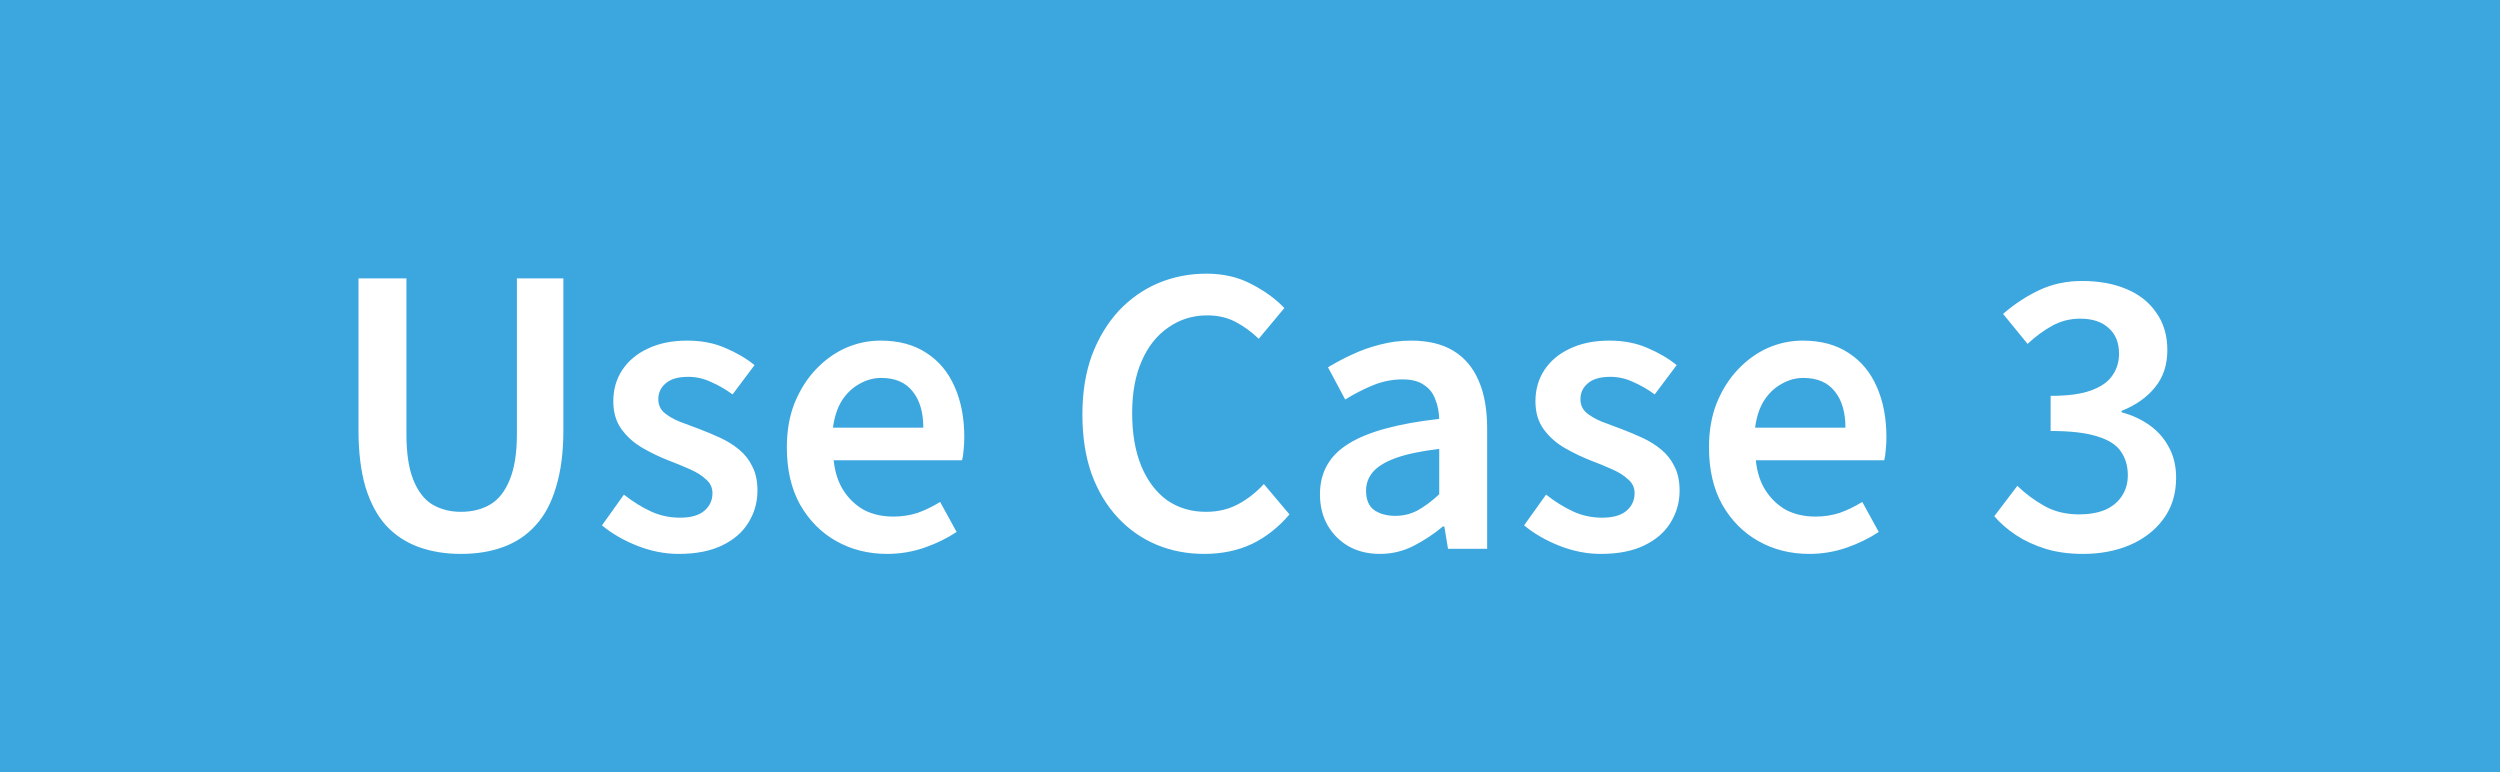 <svg width="123" height="38" viewBox="0 0 123 38" fill="none" xmlns="http://www.w3.org/2000/svg">
<rect width="123" height="38" fill="#3CA7DF"/>
<path d="M22.678 27.252C21.91 27.252 21.214 27.138 20.59 26.91C19.966 26.682 19.432 26.328 18.988 25.848C18.556 25.368 18.22 24.738 17.98 23.958C17.752 23.178 17.638 22.248 17.638 21.168V13.698H19.996V21.348C19.996 22.296 20.11 23.052 20.338 23.616C20.566 24.18 20.878 24.582 21.274 24.822C21.682 25.062 22.15 25.182 22.678 25.182C23.23 25.182 23.71 25.062 24.118 24.822C24.526 24.582 24.844 24.18 25.072 23.616C25.312 23.052 25.432 22.296 25.432 21.348V13.698H27.718V21.168C27.718 22.248 27.598 23.178 27.358 23.958C27.13 24.738 26.794 25.368 26.35 25.848C25.918 26.328 25.39 26.682 24.766 26.91C24.154 27.138 23.458 27.252 22.678 27.252ZM33.397 27.252C32.713 27.252 32.035 27.12 31.363 26.856C30.691 26.592 30.109 26.256 29.617 25.848L30.697 24.336C31.141 24.684 31.585 24.96 32.029 25.164C32.473 25.368 32.947 25.47 33.451 25.47C33.991 25.47 34.393 25.356 34.657 25.128C34.921 24.9 35.053 24.612 35.053 24.264C35.053 23.988 34.945 23.76 34.729 23.58C34.525 23.388 34.255 23.22 33.919 23.076C33.595 22.932 33.259 22.794 32.911 22.662C32.479 22.494 32.053 22.29 31.633 22.05C31.213 21.81 30.865 21.504 30.589 21.132C30.313 20.76 30.175 20.298 30.175 19.746C30.175 19.17 30.319 18.66 30.607 18.216C30.907 17.76 31.327 17.406 31.867 17.154C32.419 16.89 33.067 16.758 33.811 16.758C34.507 16.758 35.131 16.878 35.683 17.118C36.247 17.358 36.727 17.64 37.123 17.964L36.043 19.404C35.695 19.152 35.341 18.948 34.981 18.792C34.621 18.624 34.249 18.54 33.865 18.54C33.361 18.54 32.989 18.648 32.749 18.864C32.509 19.068 32.389 19.326 32.389 19.638C32.389 19.902 32.479 20.118 32.659 20.286C32.851 20.454 33.103 20.604 33.415 20.736C33.727 20.856 34.063 20.982 34.423 21.114C34.771 21.246 35.113 21.39 35.449 21.546C35.785 21.702 36.091 21.894 36.367 22.122C36.643 22.35 36.859 22.626 37.015 22.95C37.183 23.274 37.267 23.67 37.267 24.138C37.267 24.714 37.117 25.242 36.817 25.722C36.529 26.19 36.097 26.562 35.521 26.838C34.945 27.114 34.237 27.252 33.397 27.252ZM43.645 27.252C42.721 27.252 41.887 27.042 41.143 26.622C40.399 26.202 39.805 25.602 39.361 24.822C38.929 24.042 38.713 23.106 38.713 22.014C38.713 21.198 38.839 20.472 39.091 19.836C39.355 19.188 39.703 18.636 40.135 18.18C40.579 17.712 41.071 17.358 41.611 17.118C42.163 16.878 42.733 16.758 43.321 16.758C44.221 16.758 44.977 16.962 45.589 17.37C46.201 17.766 46.663 18.324 46.975 19.044C47.287 19.752 47.443 20.574 47.443 21.51C47.443 21.738 47.431 21.954 47.407 22.158C47.395 22.35 47.371 22.512 47.335 22.644H41.017C41.077 23.232 41.239 23.73 41.503 24.138C41.767 24.546 42.103 24.864 42.511 25.092C42.931 25.308 43.411 25.416 43.951 25.416C44.371 25.416 44.767 25.356 45.139 25.236C45.511 25.104 45.883 24.924 46.255 24.696L47.065 26.172C46.597 26.484 46.069 26.742 45.481 26.946C44.893 27.15 44.281 27.252 43.645 27.252ZM40.981 21.042H45.427C45.427 20.286 45.253 19.692 44.905 19.26C44.557 18.816 44.041 18.594 43.357 18.594C42.985 18.594 42.631 18.69 42.295 18.882C41.959 19.062 41.671 19.332 41.431 19.692C41.203 20.052 41.053 20.502 40.981 21.042ZM59.248 27.252C58.408 27.252 57.628 27.102 56.908 26.802C56.188 26.502 55.552 26.058 55 25.47C54.448 24.882 54.016 24.162 53.704 23.31C53.404 22.458 53.254 21.486 53.254 20.394C53.254 19.302 53.41 18.33 53.722 17.478C54.046 16.626 54.484 15.9 55.036 15.3C55.6 14.7 56.248 14.244 56.98 13.932C57.724 13.62 58.516 13.464 59.356 13.464C60.196 13.464 60.94 13.638 61.588 13.986C62.236 14.322 62.77 14.712 63.19 15.156L61.93 16.668C61.582 16.332 61.204 16.056 60.796 15.84C60.388 15.624 59.92 15.516 59.392 15.516C58.684 15.516 58.048 15.714 57.484 16.11C56.92 16.494 56.482 17.046 56.17 17.766C55.858 18.474 55.702 19.326 55.702 20.322C55.702 21.33 55.852 22.2 56.152 22.932C56.452 23.652 56.872 24.21 57.412 24.606C57.964 24.99 58.606 25.182 59.338 25.182C59.926 25.182 60.454 25.056 60.922 24.804C61.39 24.552 61.81 24.222 62.182 23.814L63.442 25.308C62.902 25.944 62.284 26.43 61.588 26.766C60.892 27.09 60.112 27.252 59.248 27.252ZM67.894 27.252C67.306 27.252 66.79 27.126 66.346 26.874C65.914 26.622 65.572 26.28 65.32 25.848C65.068 25.404 64.942 24.894 64.942 24.318C64.942 23.238 65.41 22.41 66.346 21.834C67.282 21.246 68.77 20.838 70.81 20.61C70.798 20.25 70.732 19.926 70.612 19.638C70.504 19.338 70.318 19.104 70.054 18.936C69.802 18.756 69.454 18.666 69.01 18.666C68.506 18.666 68.02 18.762 67.552 18.954C67.084 19.146 66.628 19.38 66.184 19.656L65.338 18.072C65.71 17.844 66.106 17.634 66.526 17.442C66.958 17.238 67.414 17.076 67.894 16.956C68.386 16.824 68.896 16.758 69.424 16.758C70.264 16.758 70.96 16.926 71.512 17.262C72.064 17.598 72.478 18.09 72.754 18.738C73.03 19.374 73.168 20.154 73.168 21.078V27H71.242L71.062 25.902H70.99C70.546 26.274 70.066 26.592 69.55 26.856C69.034 27.12 68.482 27.252 67.894 27.252ZM68.65 25.38C69.046 25.38 69.412 25.29 69.748 25.11C70.096 24.918 70.45 24.654 70.81 24.318V22.086C69.91 22.194 69.196 22.344 68.668 22.536C68.14 22.728 67.762 22.962 67.534 23.238C67.318 23.502 67.21 23.802 67.21 24.138C67.21 24.582 67.342 24.9 67.606 25.092C67.882 25.284 68.23 25.38 68.65 25.38ZM78.766 27.252C78.082 27.252 77.404 27.12 76.732 26.856C76.06 26.592 75.478 26.256 74.986 25.848L76.066 24.336C76.51 24.684 76.954 24.96 77.398 25.164C77.842 25.368 78.316 25.47 78.82 25.47C79.36 25.47 79.762 25.356 80.026 25.128C80.29 24.9 80.422 24.612 80.422 24.264C80.422 23.988 80.314 23.76 80.098 23.58C79.894 23.388 79.624 23.22 79.288 23.076C78.964 22.932 78.628 22.794 78.28 22.662C77.848 22.494 77.422 22.29 77.002 22.05C76.582 21.81 76.234 21.504 75.958 21.132C75.682 20.76 75.544 20.298 75.544 19.746C75.544 19.17 75.688 18.66 75.976 18.216C76.276 17.76 76.696 17.406 77.236 17.154C77.788 16.89 78.436 16.758 79.18 16.758C79.876 16.758 80.5 16.878 81.052 17.118C81.616 17.358 82.096 17.64 82.492 17.964L81.412 19.404C81.064 19.152 80.71 18.948 80.35 18.792C79.99 18.624 79.618 18.54 79.234 18.54C78.73 18.54 78.358 18.648 78.118 18.864C77.878 19.068 77.758 19.326 77.758 19.638C77.758 19.902 77.848 20.118 78.028 20.286C78.22 20.454 78.472 20.604 78.784 20.736C79.096 20.856 79.432 20.982 79.792 21.114C80.14 21.246 80.482 21.39 80.818 21.546C81.154 21.702 81.46 21.894 81.736 22.122C82.012 22.35 82.228 22.626 82.384 22.95C82.552 23.274 82.636 23.67 82.636 24.138C82.636 24.714 82.486 25.242 82.186 25.722C81.898 26.19 81.466 26.562 80.89 26.838C80.314 27.114 79.606 27.252 78.766 27.252ZM89.014 27.252C88.09 27.252 87.256 27.042 86.512 26.622C85.768 26.202 85.174 25.602 84.73 24.822C84.298 24.042 84.082 23.106 84.082 22.014C84.082 21.198 84.208 20.472 84.46 19.836C84.724 19.188 85.072 18.636 85.504 18.18C85.948 17.712 86.44 17.358 86.98 17.118C87.532 16.878 88.102 16.758 88.69 16.758C89.59 16.758 90.346 16.962 90.958 17.37C91.57 17.766 92.032 18.324 92.344 19.044C92.656 19.752 92.812 20.574 92.812 21.51C92.812 21.738 92.8 21.954 92.776 22.158C92.764 22.35 92.74 22.512 92.704 22.644H86.386C86.446 23.232 86.608 23.73 86.872 24.138C87.136 24.546 87.472 24.864 87.88 25.092C88.3 25.308 88.78 25.416 89.32 25.416C89.74 25.416 90.136 25.356 90.508 25.236C90.88 25.104 91.252 24.924 91.624 24.696L92.434 26.172C91.966 26.484 91.438 26.742 90.85 26.946C90.262 27.15 89.65 27.252 89.014 27.252ZM86.35 21.042H90.796C90.796 20.286 90.622 19.692 90.274 19.26C89.926 18.816 89.41 18.594 88.726 18.594C88.354 18.594 88 18.69 87.664 18.882C87.328 19.062 87.04 19.332 86.8 19.692C86.572 20.052 86.422 20.502 86.35 21.042ZM102.493 27.252C101.797 27.252 101.179 27.168 100.639 27C100.099 26.832 99.619 26.61 99.199 26.334C98.779 26.058 98.419 25.746 98.119 25.398L99.253 23.904C99.649 24.288 100.093 24.618 100.585 24.894C101.077 25.17 101.647 25.308 102.295 25.308C102.775 25.308 103.195 25.236 103.555 25.092C103.915 24.936 104.191 24.714 104.383 24.426C104.587 24.126 104.689 23.778 104.689 23.382C104.689 22.926 104.575 22.536 104.347 22.212C104.131 21.888 103.747 21.642 103.195 21.474C102.643 21.294 101.875 21.204 100.891 21.204V19.476C101.743 19.476 102.409 19.386 102.889 19.206C103.381 19.026 103.729 18.78 103.933 18.468C104.149 18.156 104.257 17.802 104.257 17.406C104.257 16.866 104.089 16.446 103.753 16.146C103.417 15.834 102.949 15.678 102.349 15.678C101.857 15.678 101.401 15.792 100.981 16.02C100.561 16.248 100.153 16.548 99.757 16.92L98.551 15.444C99.103 14.964 99.697 14.574 100.333 14.274C100.969 13.974 101.671 13.824 102.439 13.824C103.267 13.824 103.993 13.956 104.617 14.22C105.253 14.484 105.745 14.874 106.093 15.39C106.453 15.894 106.633 16.506 106.633 17.226C106.633 17.958 106.429 18.57 106.021 19.062C105.625 19.554 105.079 19.938 104.383 20.214V20.286C104.887 20.418 105.343 20.628 105.751 20.916C106.159 21.204 106.477 21.564 106.705 21.996C106.945 22.428 107.065 22.932 107.065 23.508C107.065 24.3 106.855 24.978 106.435 25.542C106.027 26.094 105.475 26.52 104.779 26.82C104.095 27.108 103.333 27.252 102.493 27.252Z" fill="white"/>
</svg>
